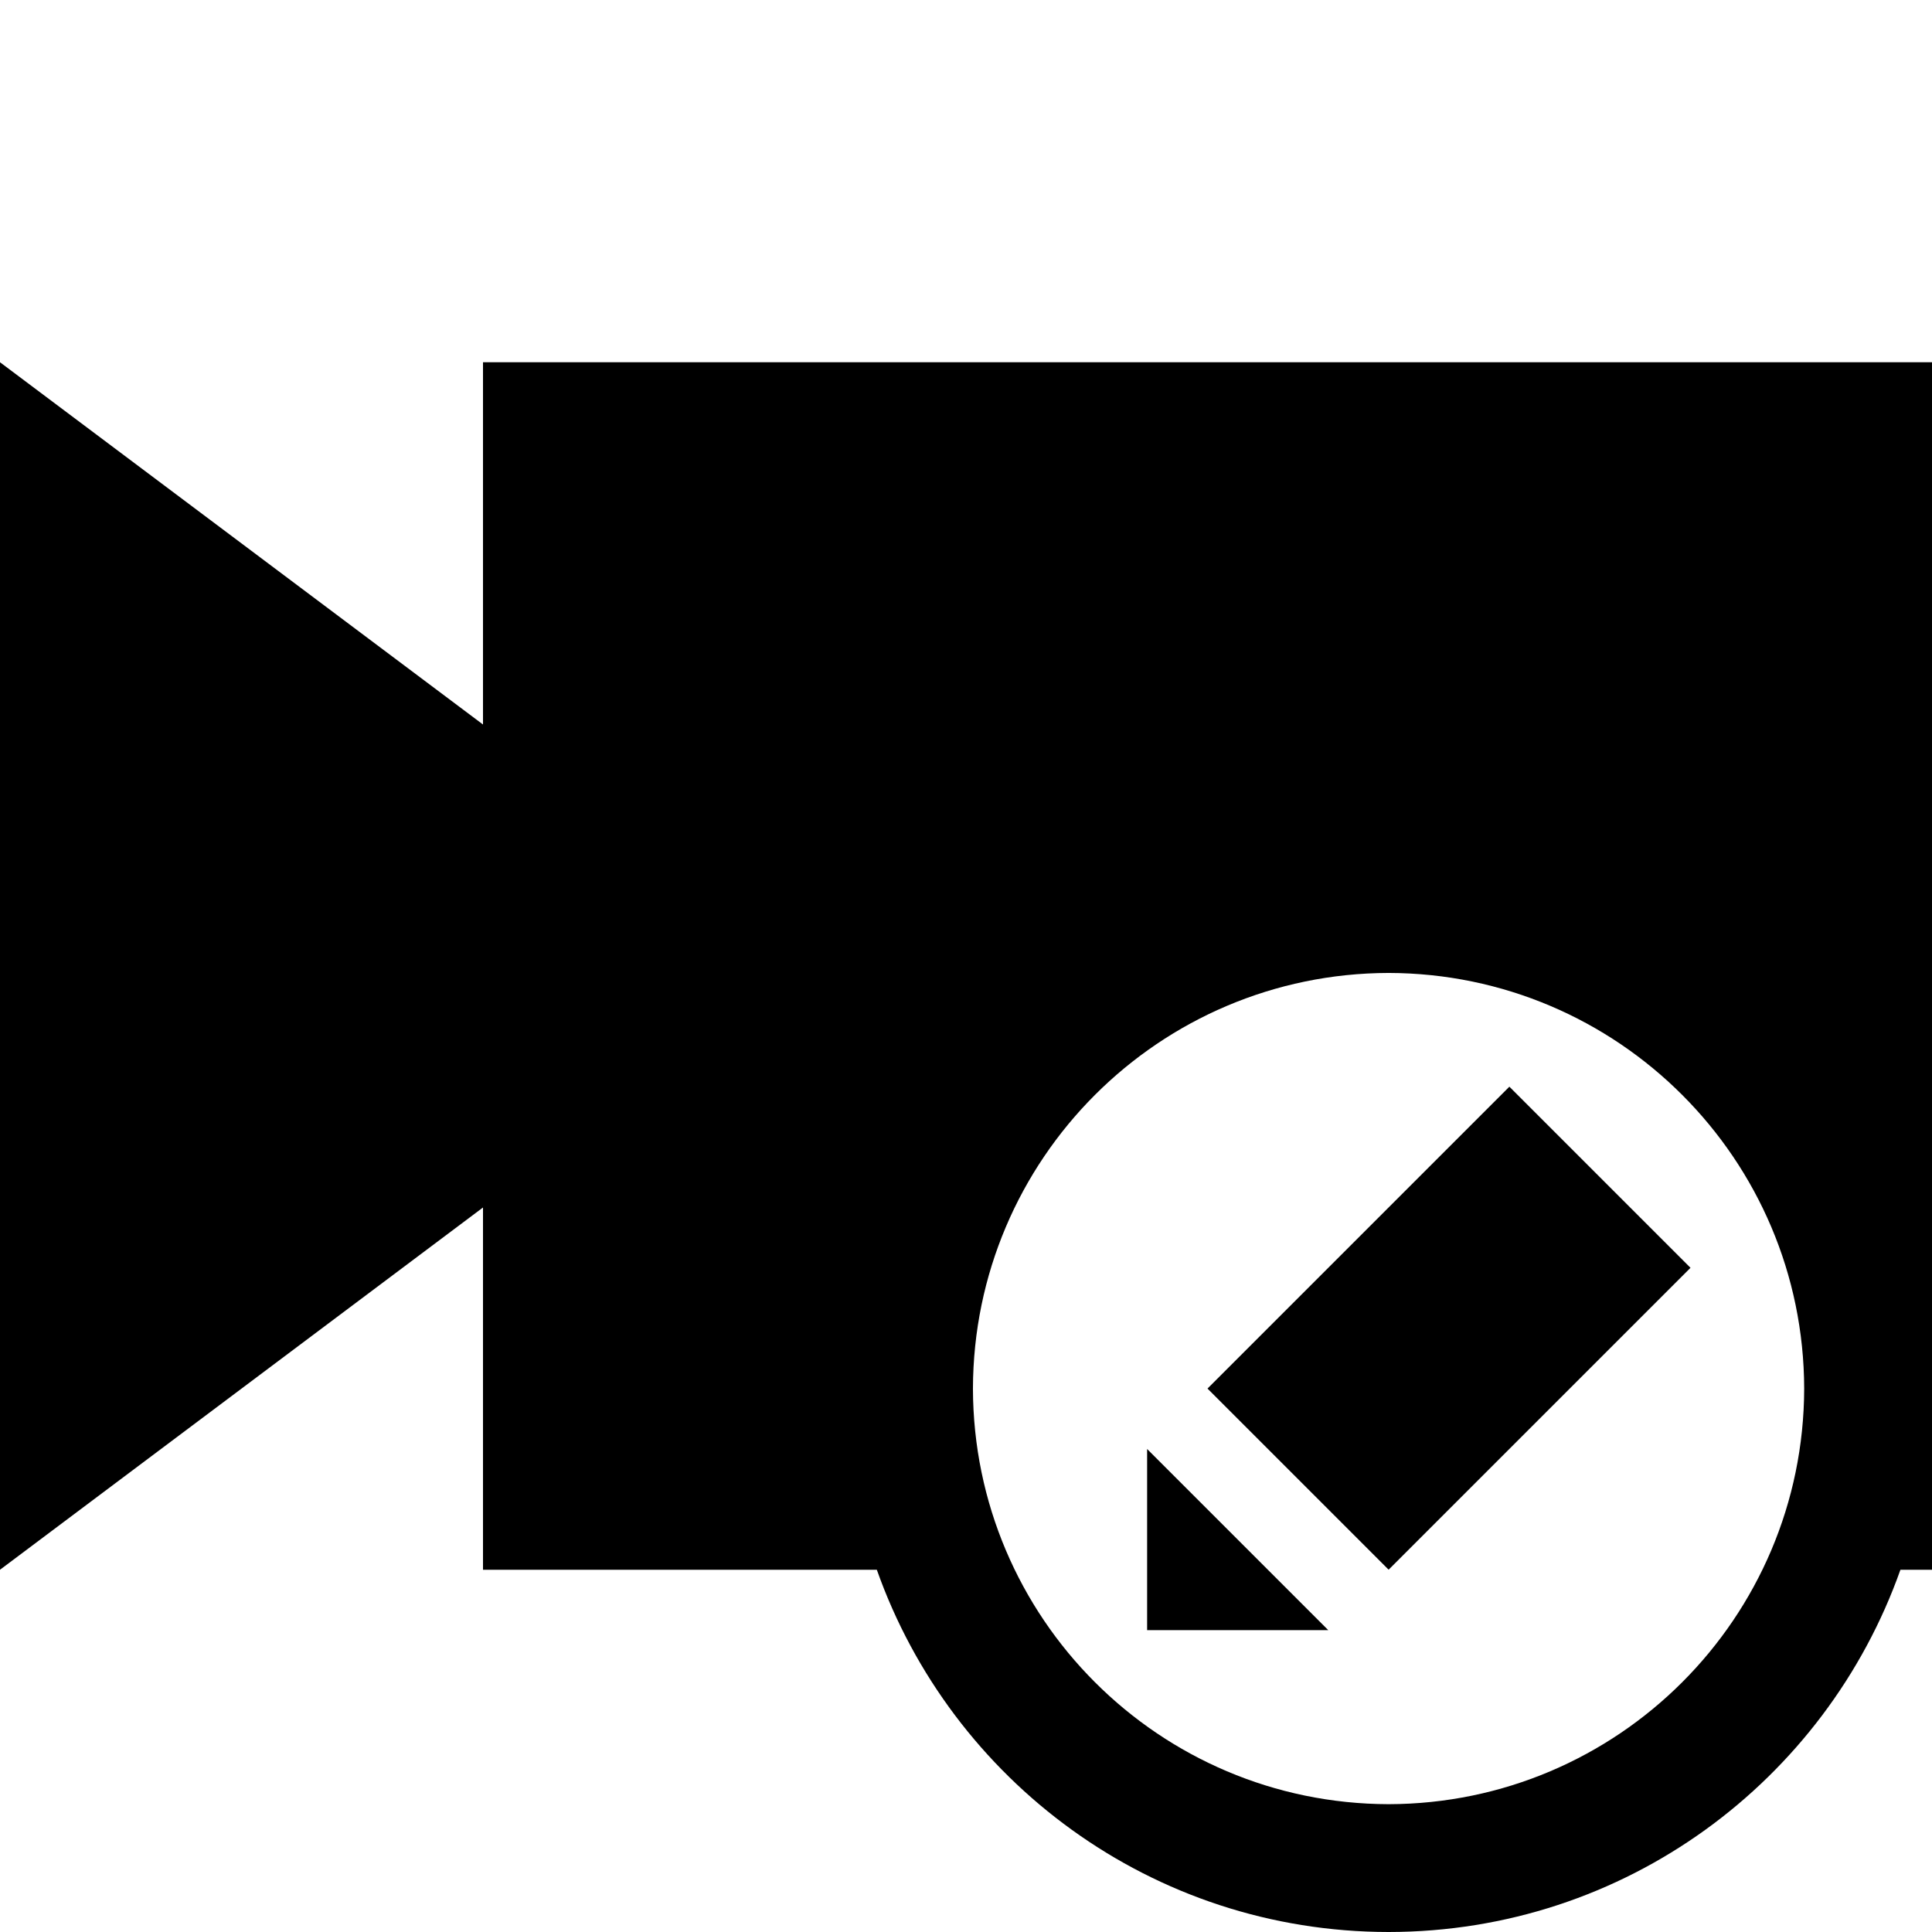 <?xml version="1.0" encoding="UTF-8" standalone="no"?>
<svg
   xmlns:dc="http://purl.org/dc/elements/1.1/"
   xmlns:cc="http://creativecommons.org/ns#"
   xmlns:rdf="http://www.w3.org/1999/02/22-rdf-syntax-ns#"
   xmlns:svg="http://www.w3.org/2000/svg"
   xmlns="http://www.w3.org/2000/svg"
   xmlns:sodipodi="http://sodipodi.sourceforge.net/DTD/sodipodi-0.dtd"
   xmlns:inkscape="http://www.inkscape.org/namespaces/inkscape"
   version="1.1"
   x="0px"
   y="0px"
   width="32px"
   height="32px"
   viewBox="0 0 32 32"
   enable-background="new 0 0 32 32"
   xml:space="preserve"
   id="svg2"
   inkscape:version="0.48.4 r9939"
   sodipodi:docname="video_edit.svg"><defs
     id="defs3116" /><sodipodi:namedview
     pagecolor="#ffffff"
     bordercolor="#666666"
     borderopacity="1"
     objecttolerance="10"
     gridtolerance="10"
     guidetolerance="10"
     inkscape:pageopacity="0"
     inkscape:pageshadow="2"
     inkscape:window-width="640"
     inkscape:window-height="480"
     id="namedview3114"
     showgrid="false"
     inkscape:zoom="7.375"
     inkscape:cx="16"
     inkscape:cy="16"
     inkscape:window-x="53"
     inkscape:window-y="24"
     inkscape:window-maximized="0"
     inkscape:current-layer="svg2" /><g
     id="background"><rect
       fill="none"
       width="32"
       height="32"
       id="rect3105" /></g><path
     id="rect3112"
     d="M 28,20.999 23,25.999 20,22.999 25,17.999 z M 19,24 l 3,3 -3,0 z M 8,6 8,12 0,6 l 0,20 8,-6 0,6 6.523,0 c 1.236,3.493 4.558,5.998 8.477,6 3.917,-0.002 7.239,-2.507 8.477,-6 L 32,26 32,6 8,6 z m 15,23.883 c -3.801,-0.009 -6.876,-3.084 -6.885,-6.883 0.009,-3.801 3.084,-6.876 6.885,-6.885 3.799,0.009 6.874,3.084 6.883,6.885 -0.009,3.799 -3.084,6.874 -6.883,6.883 z"
     inkscape:connector-curvature="0" /></svg>